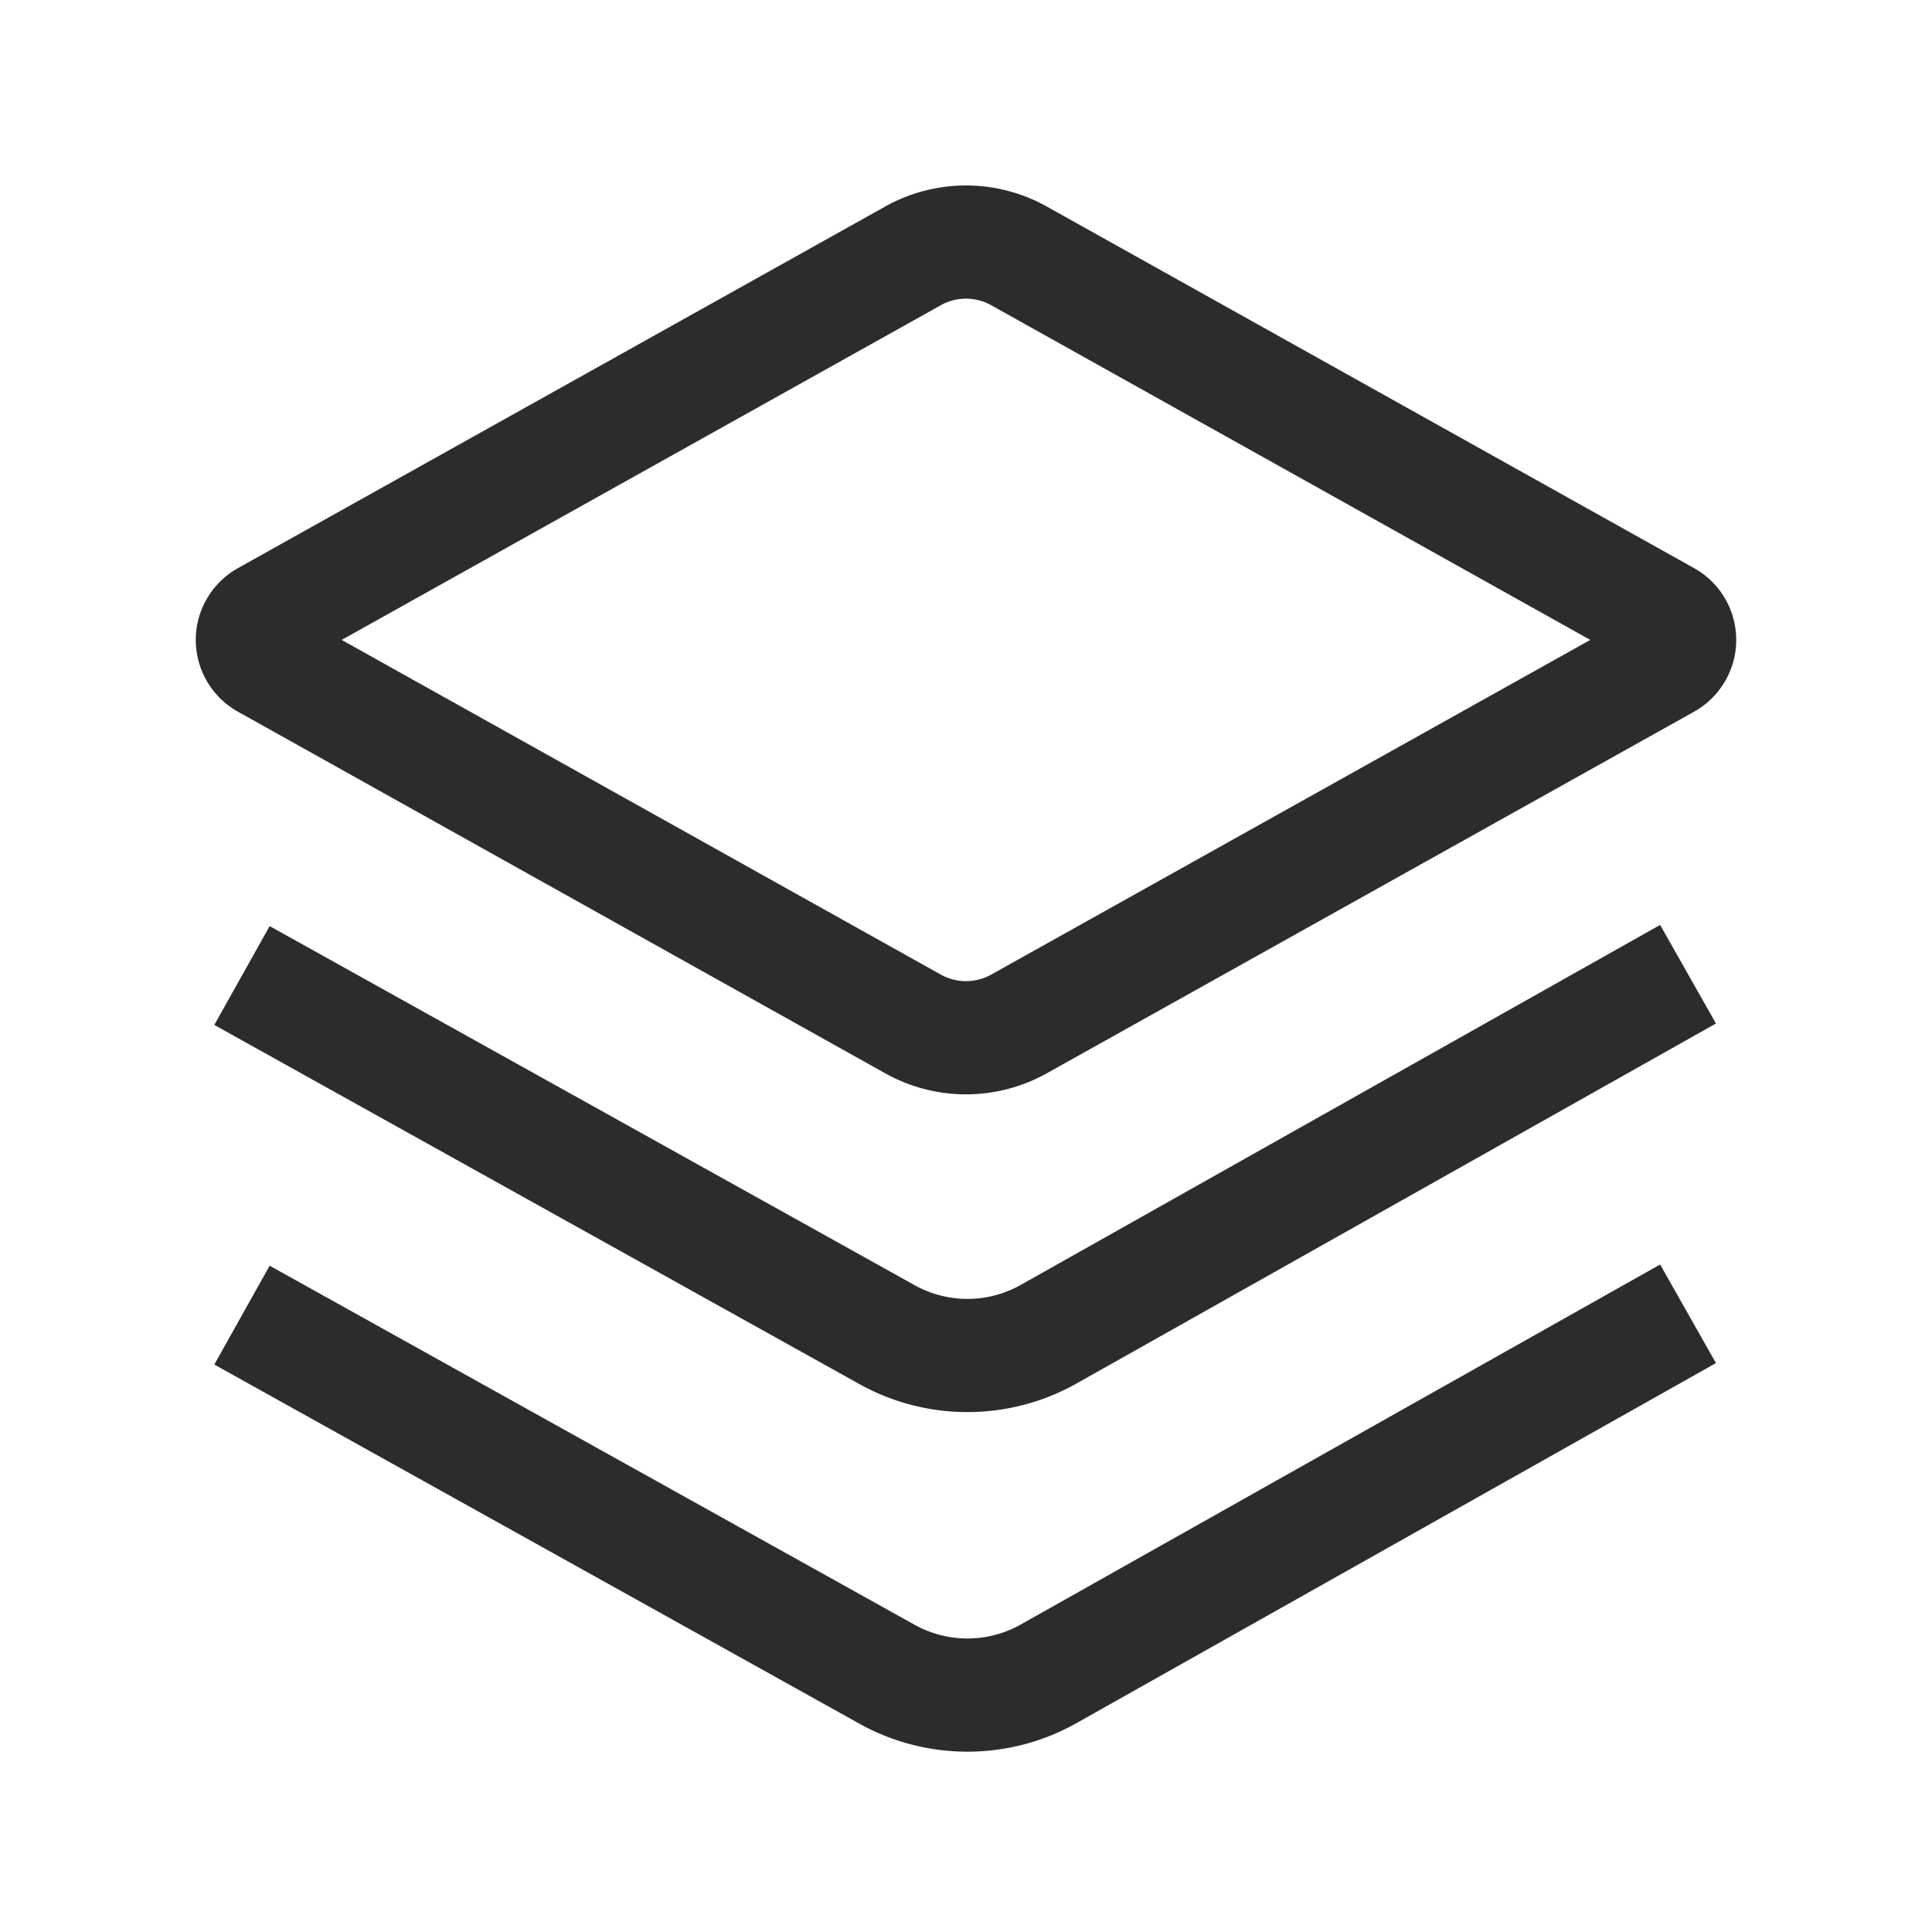 <svg t="1725004958074" class="icon" viewBox="0 0 1024 1024" version="1.1" xmlns="http://www.w3.org/2000/svg" p-id="6207" width="24" height="24"><path d="M879.905 670.22l29.583 52.245-338.9 190.809c-35.71 20.105-79.346 20.21-115.152 0.275L113.592 723.23l29.331-52.385 341.845 190.319a57.577 57.577 0 0 0 56.236-0.135l338.9-190.808z m0-179.99l29.583 52.244-338.9 190.809c-35.71 20.105-79.346 20.21-115.152 0.275L113.592 543.239l29.331-52.385 341.845 190.319a57.577 57.577 0 0 0 56.236-0.135l338.9-190.808z m-325.13-380.792l343.08 191.66c21.085 11.779 28.601 38.37 16.789 59.394a43.697 43.697 0 0 1-16.788 16.74l-343.08 191.66a87.736 87.736 0 0 1-85.551 0l-343.08-191.66c-21.085-11.778-28.601-38.37-16.789-59.393a43.697 43.697 0 0 1 16.788-16.74l343.08-191.661a87.736 87.736 0 0 1 85.551 0z m-56.142 52.342L181.106 339.165 498.633 516.55a27.417 27.417 0 0 0 26.734 0l317.527-177.385L525.367 161.78a27.417 27.417 0 0 0-26.734 0z" fill="#2c2c2c" p-id="6208"></path></svg>